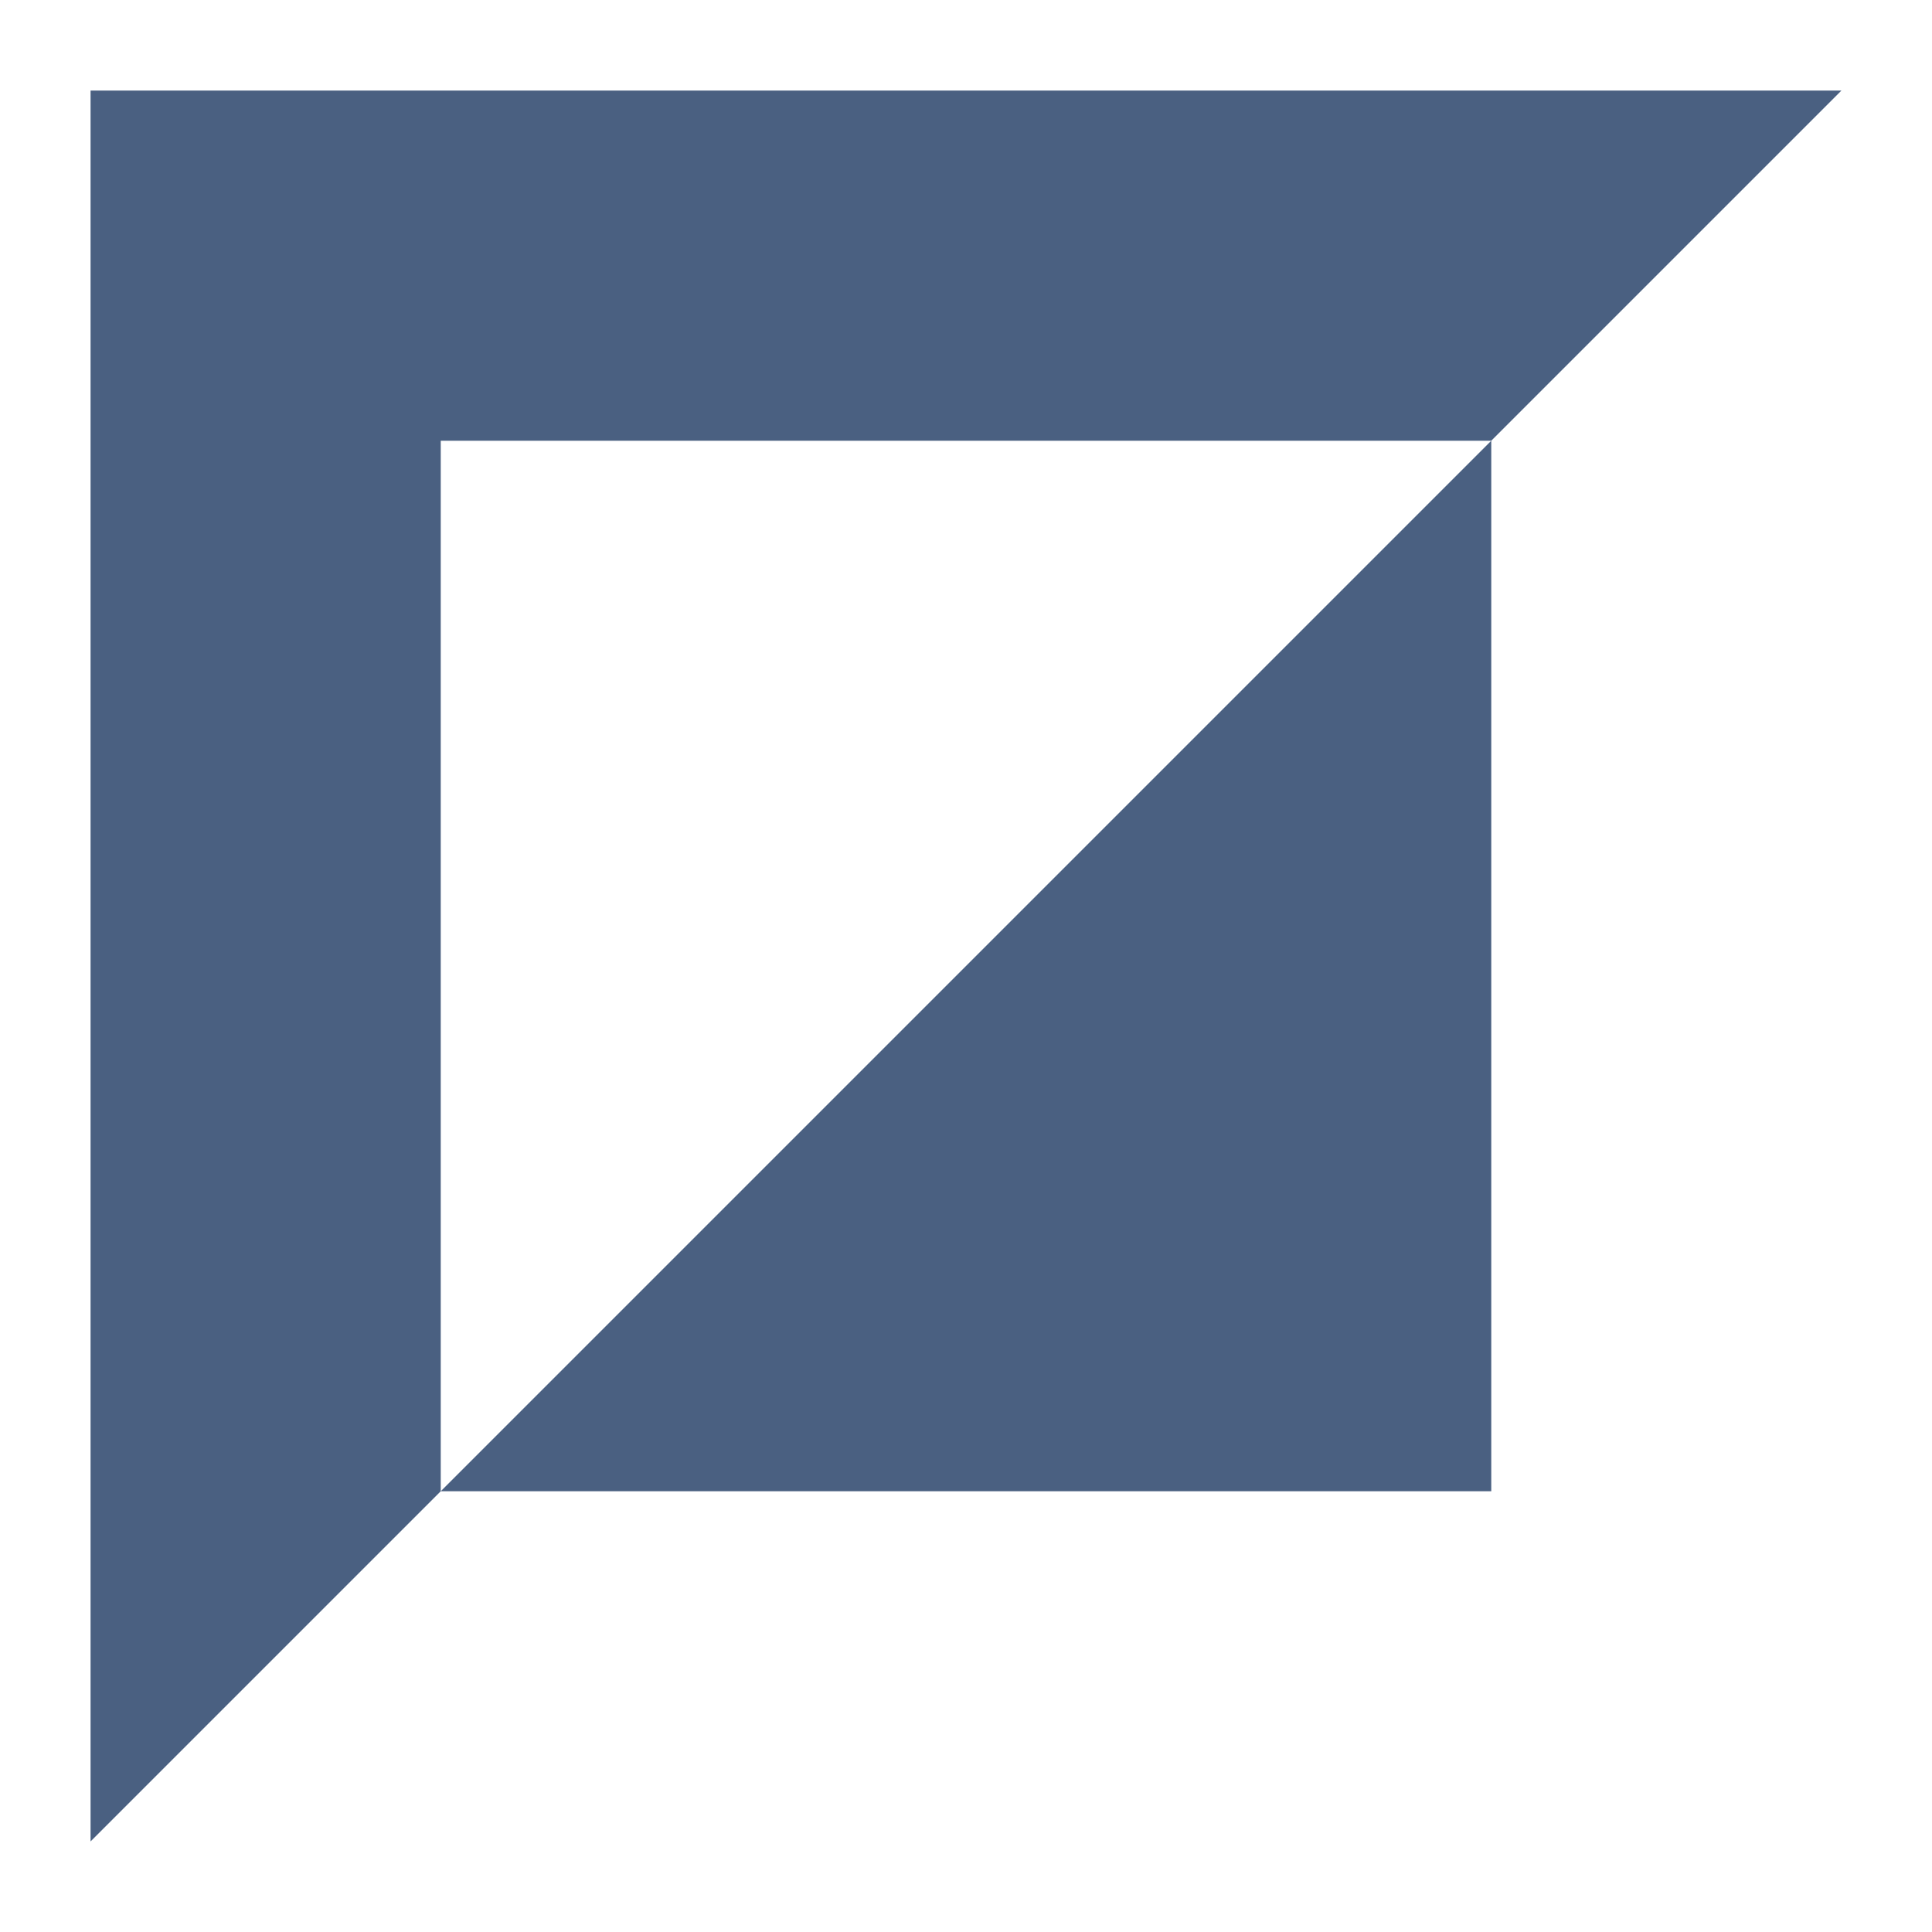 <svg width="512" height="512" viewBox="0 0 512 512" fill="none" xmlns="http://www.w3.org/2000/svg">
<path d="M488 24L395.2 116.8H116.8V395.2L24 488V24H488ZM395.2 116.8L116.8 395.2H395.2V116.8Z" fill="#4A6081"/>
</svg>
